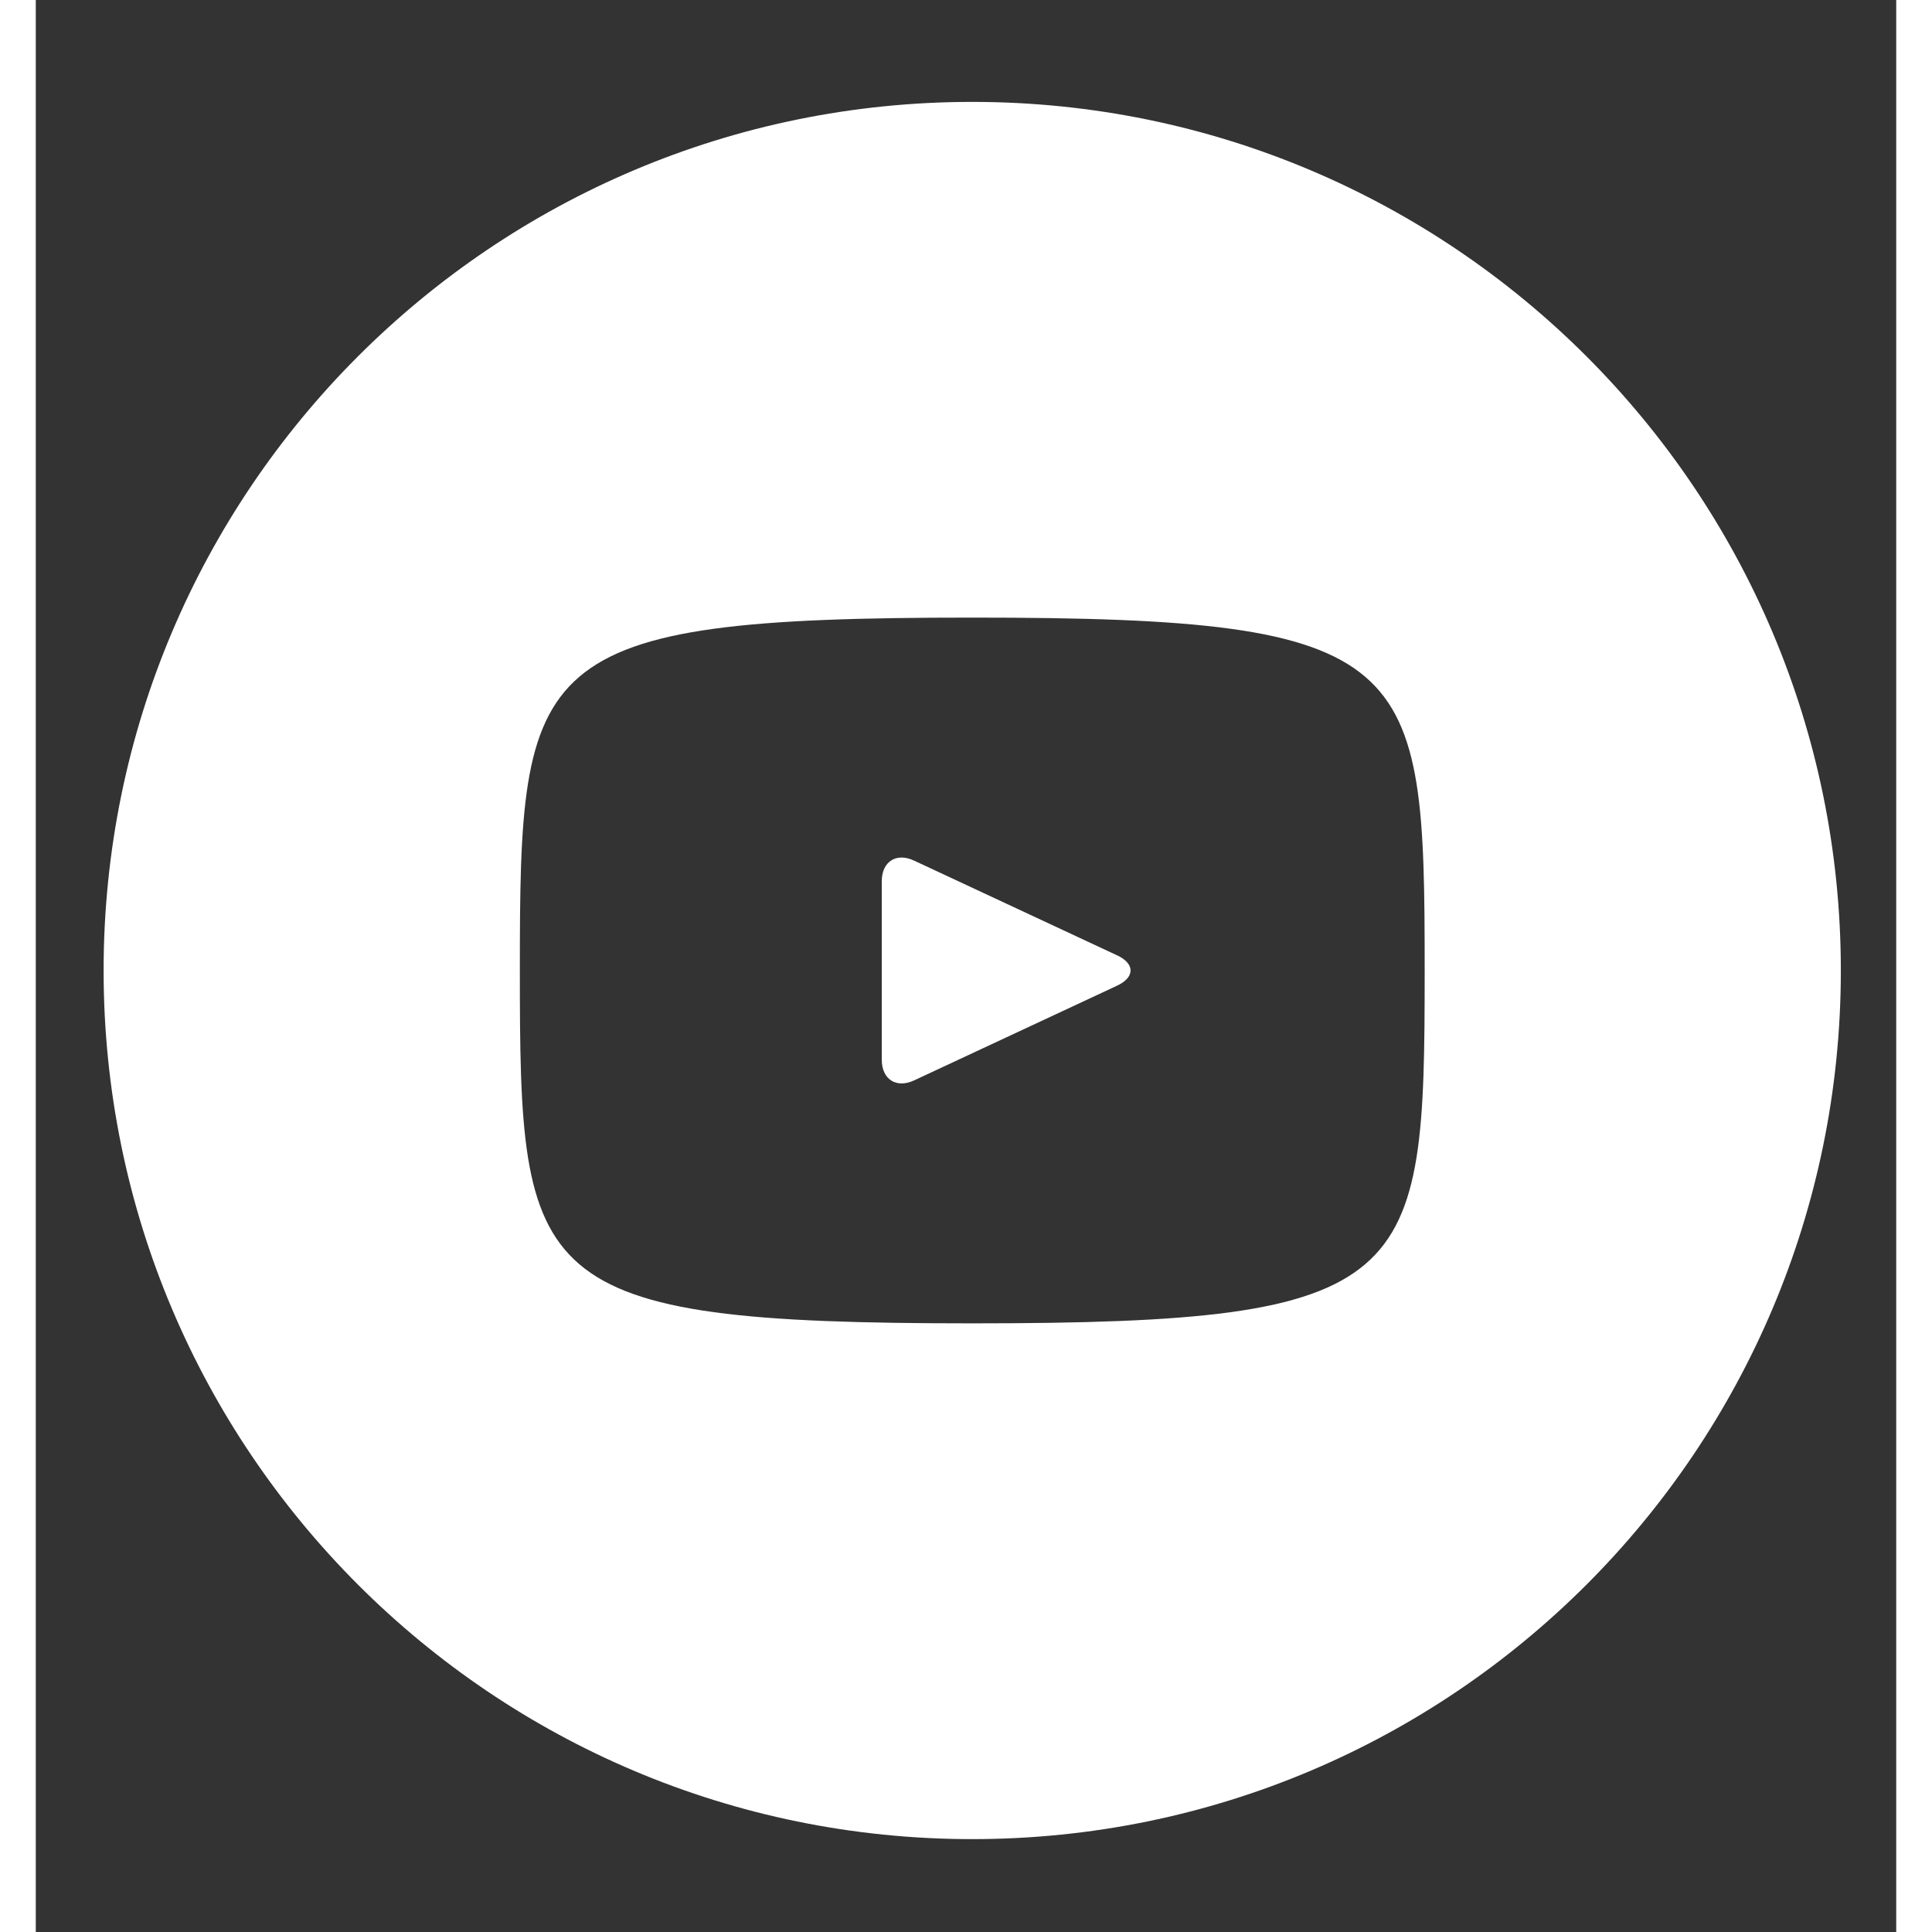<svg width="25" height="25" viewBox="0 0 26 27" fill="none" xmlns="http://www.w3.org/2000/svg">
<rect x="0" y="0" width="26" height="27" fill="#333333" stroke="none"/>
<g clip-path="url(#clip0_1_474)">
<path d="M15.114 13.352L12.274 12.027C12.027 11.911 11.823 12.04 11.823 12.315V14.811C11.823 15.085 12.027 15.214 12.274 15.099L15.113 13.774C15.362 13.658 15.362 13.468 15.114 13.352ZM13.087 1.424C6.383 1.424 0.948 6.859 0.948 13.563C0.948 20.267 6.383 25.702 13.087 25.702C19.792 25.702 25.226 20.267 25.226 13.563C25.226 6.859 19.792 1.424 13.087 1.424ZM13.087 18.494C6.874 18.494 6.765 17.934 6.765 13.563C6.765 9.192 6.874 8.631 13.087 8.631C19.301 8.631 19.41 9.192 19.41 13.563C19.41 17.934 19.301 18.494 13.087 18.494Z" fill="white"/>
</g>
<defs>
<clipPath id="clip0_1_474">
<rect width="25.29" height="25.29" fill="white" transform="translate(0.443 0.918)"/>
</clipPath>
</defs>
</svg>

